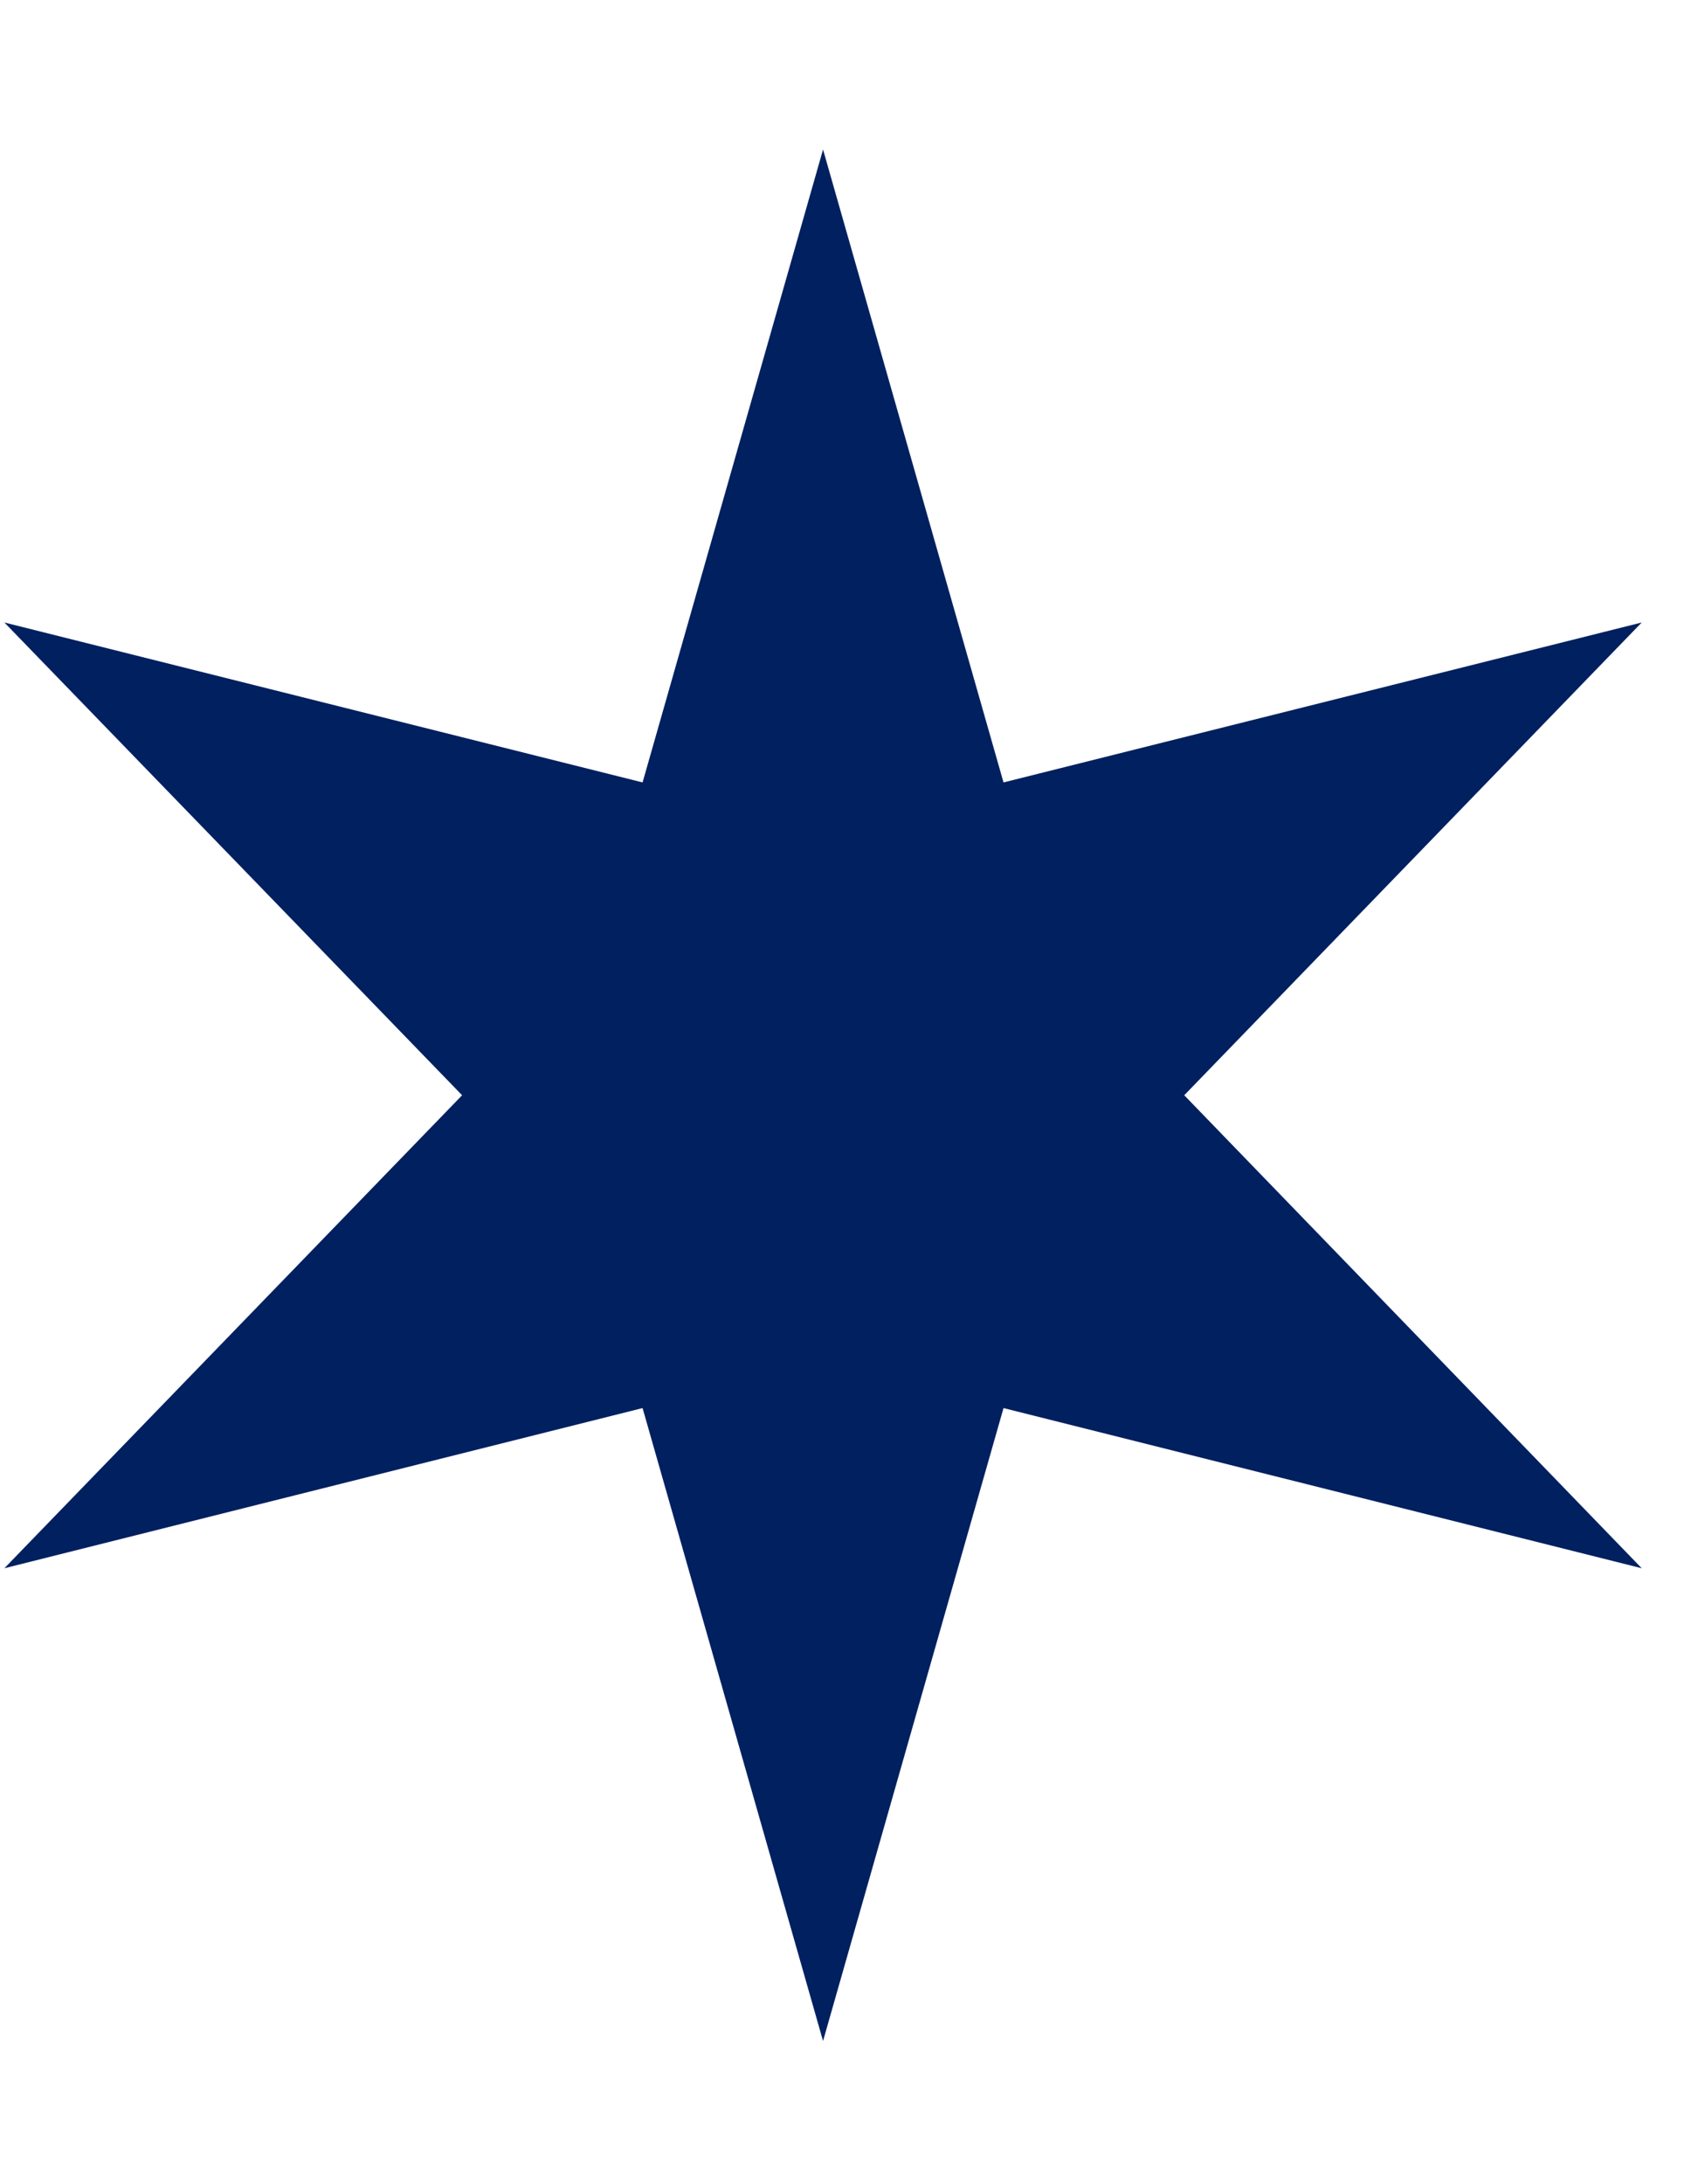 <svg width="7" height="9" viewBox="0 0 7 9" fill="none" xmlns="http://www.w3.org/2000/svg">
<path d="M3.393 0.616L4.137 3.224L6.768 2.565L4.882 4.513L6.768 6.462L4.137 5.802L3.393 8.41L2.649 5.802L0.018 6.462L1.905 4.513L0.018 2.565L2.649 3.224L3.393 0.616Z" fill="#002060"/>
</svg>

